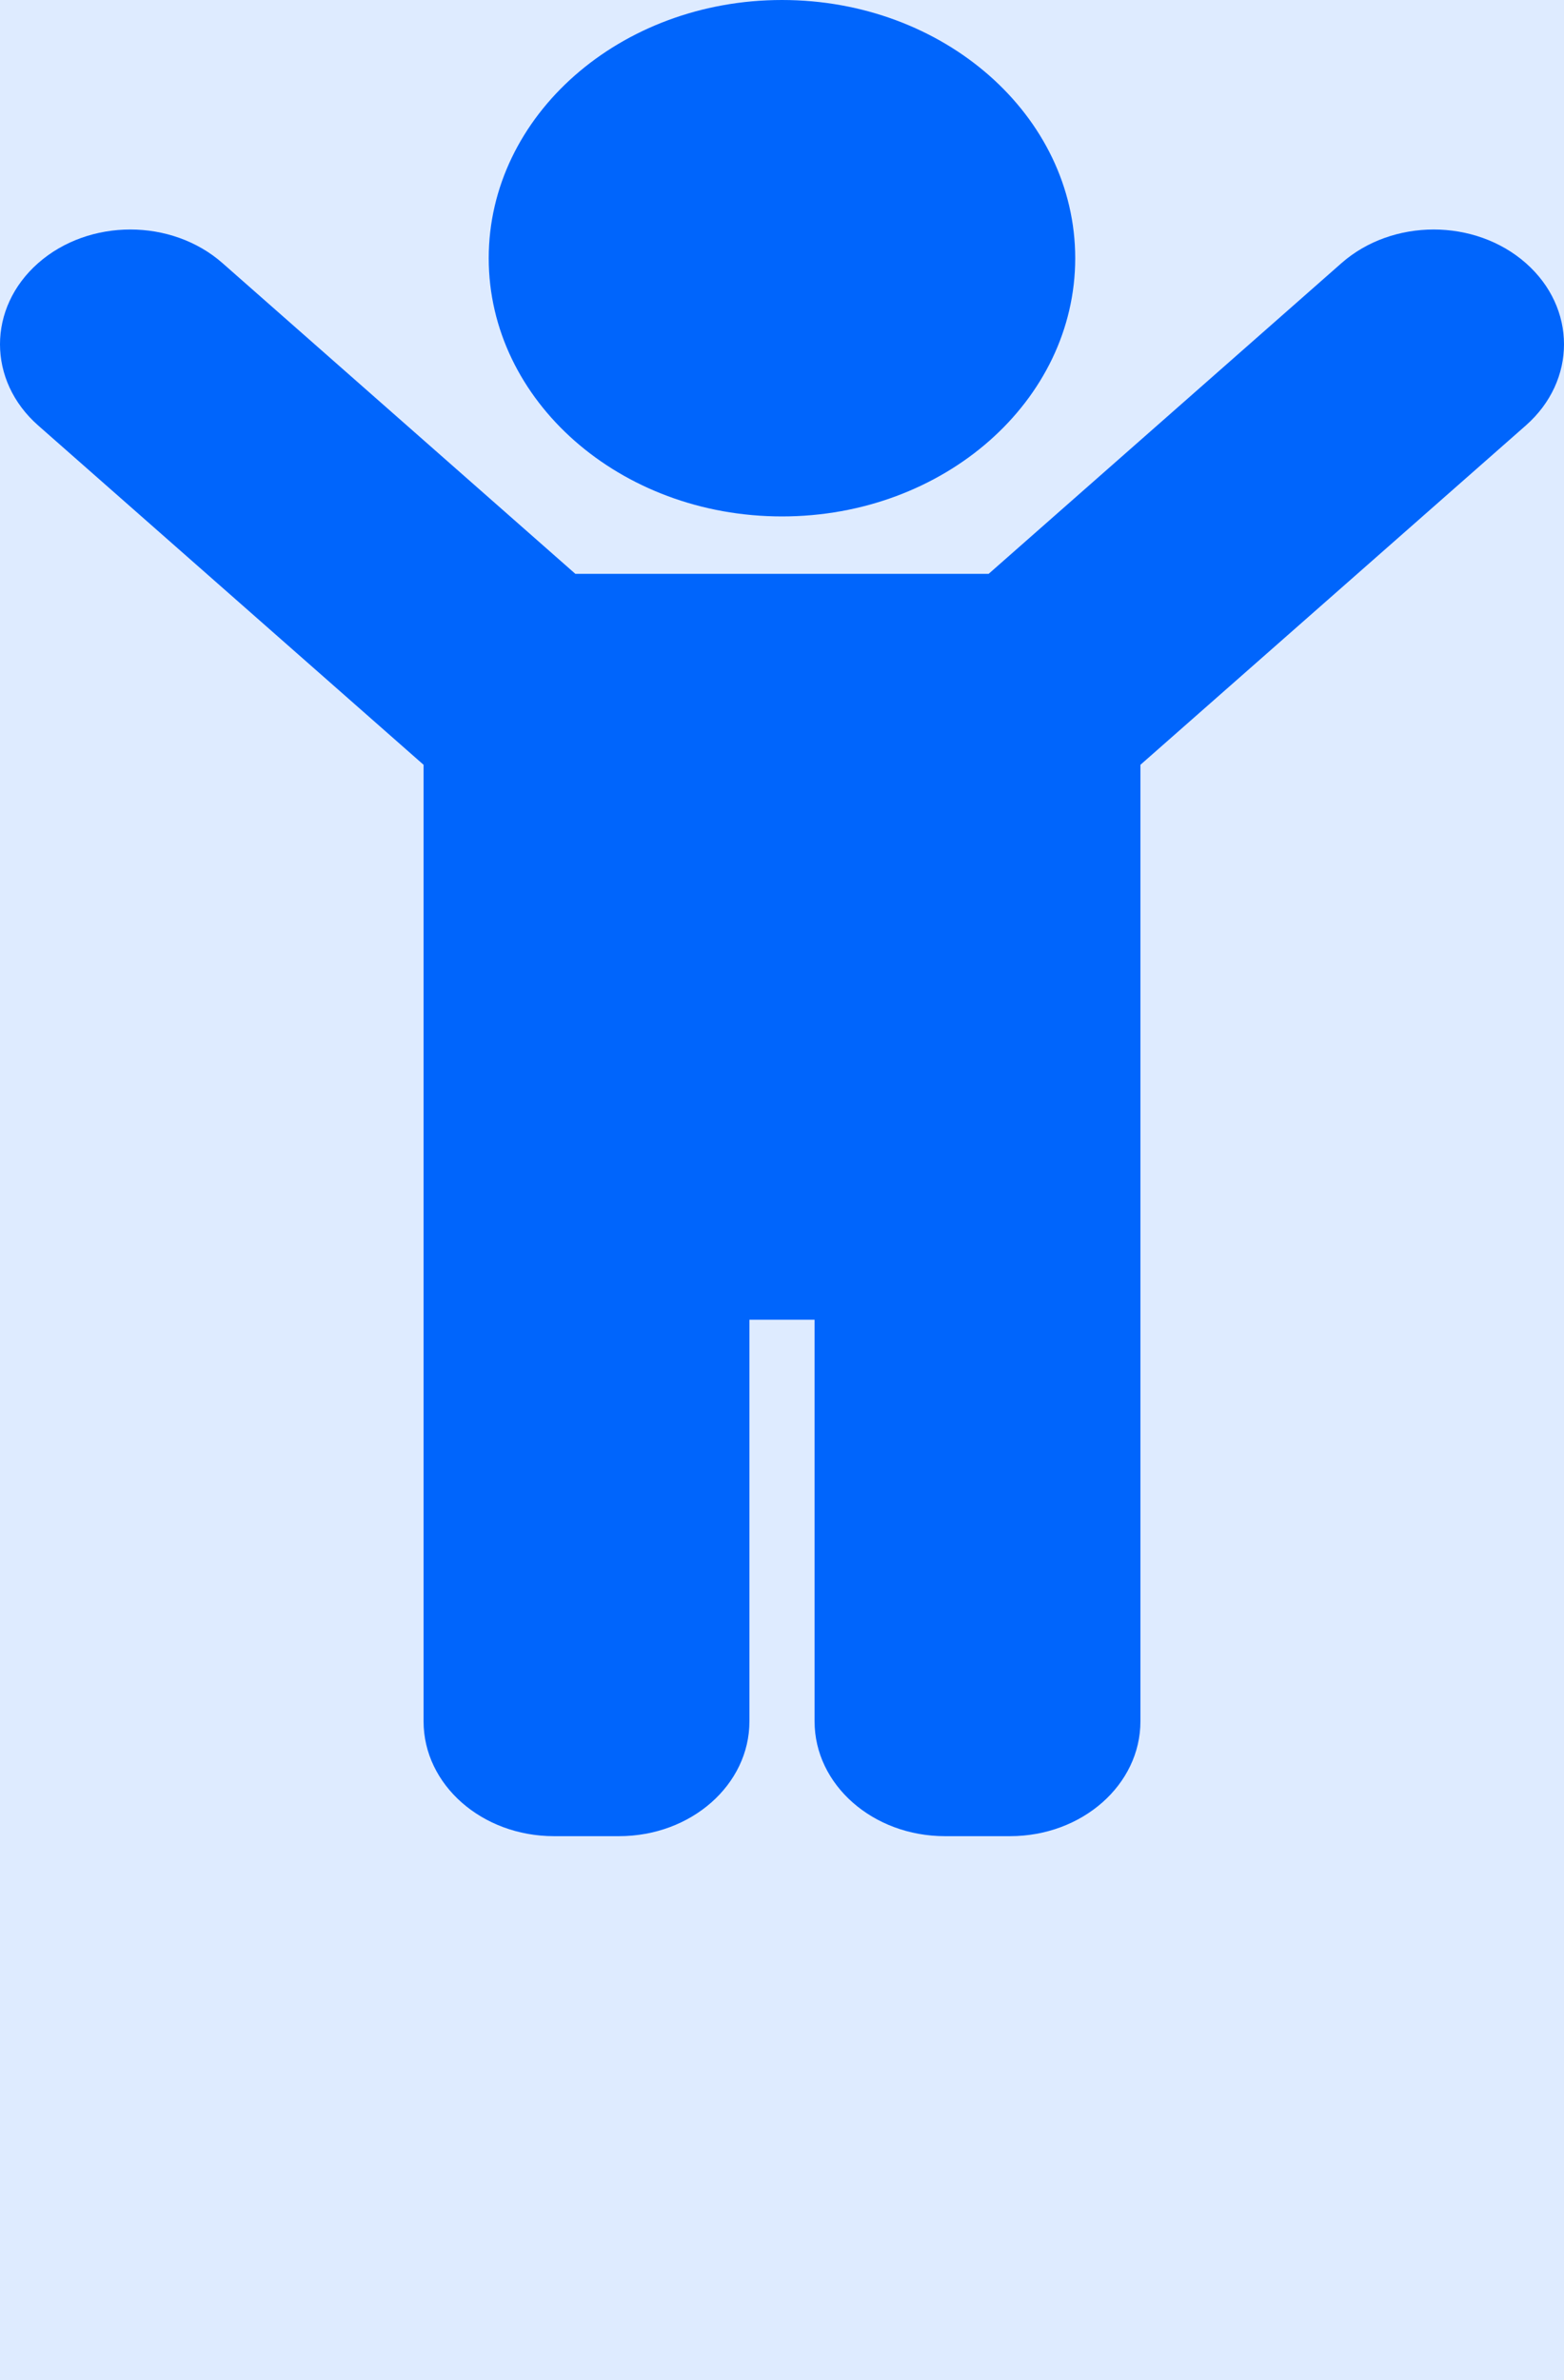 <svg width="23" height="35" viewBox="0 0 23 35" fill="none" xmlns="http://www.w3.org/2000/svg">
<rect width="23" height="35" fill="#DEEBFF"/>
<path d="M7.187 3.797C7.187 1.7 9.118 0 11.5 0C13.882 0 15.812 1.7 15.812 3.797C15.812 5.894 13.882 7.594 11.5 7.594C9.118 7.594 7.187 5.894 7.187 3.797ZM22.439 3.869C21.69 3.21 20.477 3.21 19.728 3.869L14.539 8.438H8.461L3.272 3.869C2.523 3.21 1.31 3.21 0.561 3.869C-0.187 4.528 -0.187 5.597 0.561 6.256L6.229 11.246V25.312C6.229 26.244 7.087 27 8.146 27H9.104C10.163 27 11.021 26.244 11.021 25.312V19.406H11.979V25.312C11.979 26.244 12.837 27 13.896 27H14.854C15.913 27 16.771 26.244 16.771 25.312V11.246L22.439 6.256C23.187 5.597 23.187 4.528 22.439 3.869V3.869Z" fill="#0065FC"/>
</svg>
